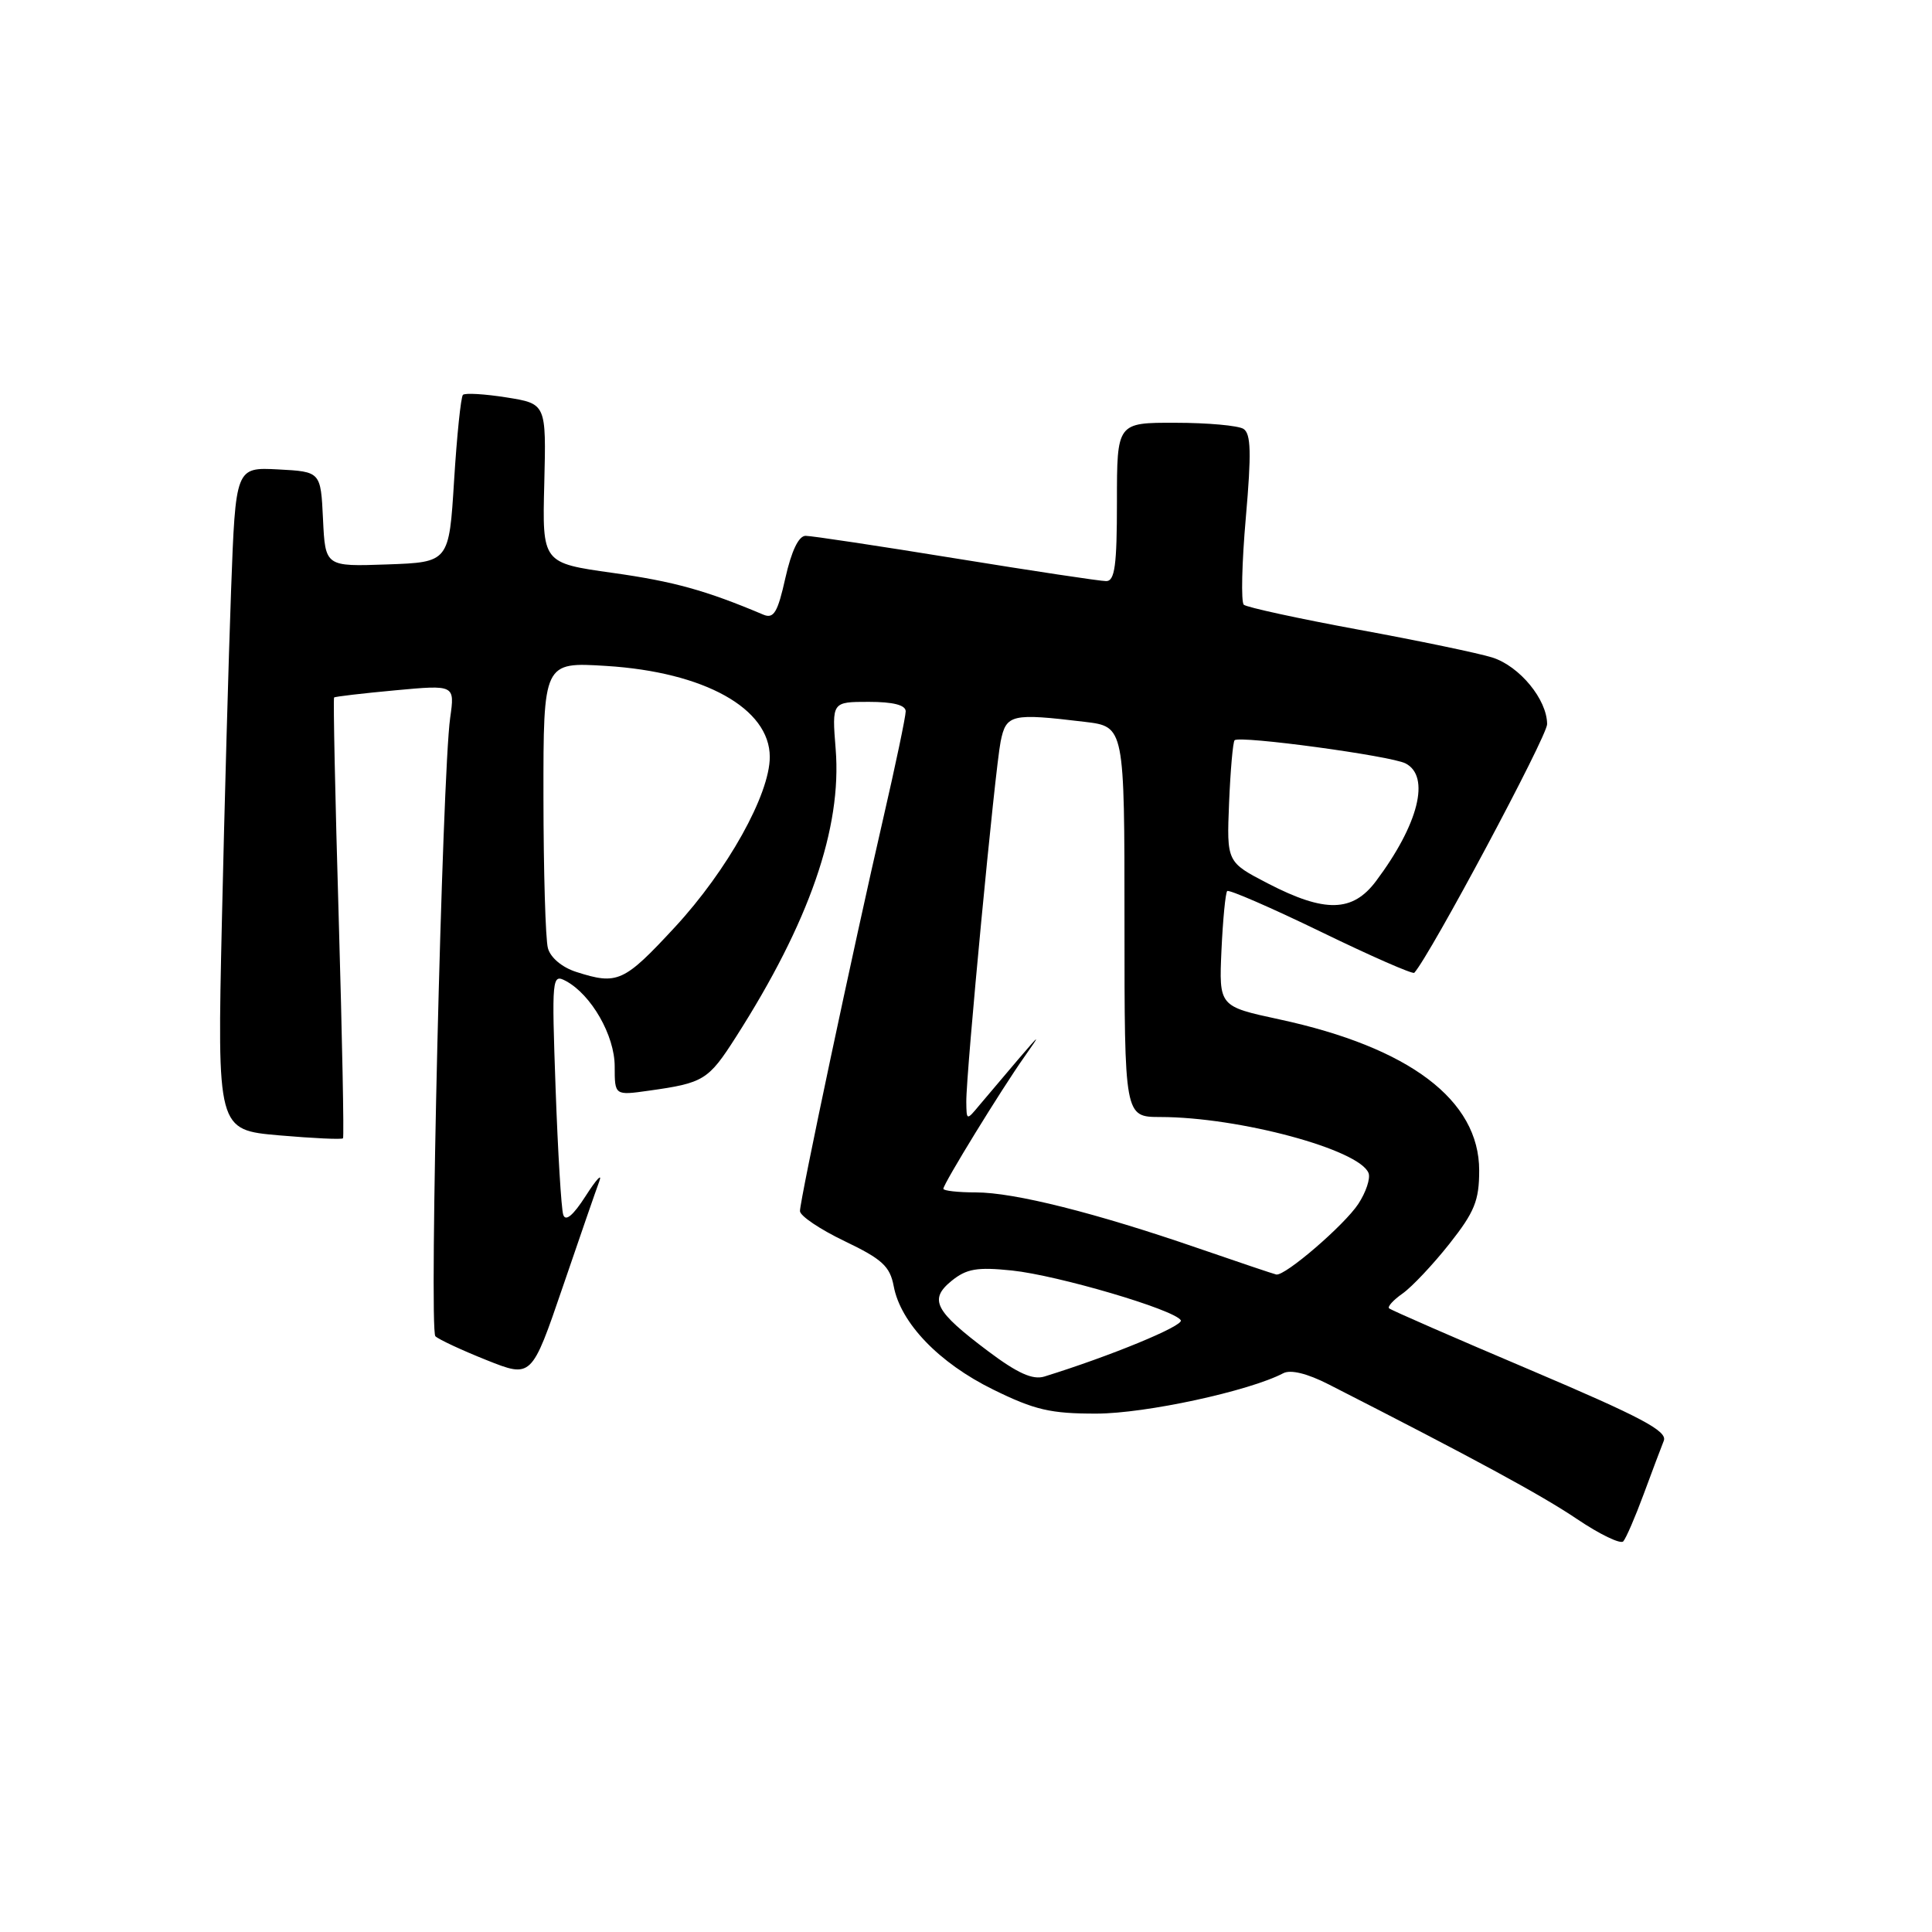 <?xml version="1.0" encoding="UTF-8" standalone="no"?>
<!DOCTYPE svg PUBLIC "-//W3C//DTD SVG 1.1//EN" "http://www.w3.org/Graphics/SVG/1.1/DTD/svg11.dtd" >
<svg xmlns="http://www.w3.org/2000/svg" xmlns:xlink="http://www.w3.org/1999/xlink" version="1.1" viewBox="0 0 256 256">
 <g >
 <path fill="currentColor"
d=" M 217.79 198.00 C 218.91 194.97 220.11 191.78 220.46 190.91 C 220.97 189.63 217.51 187.79 202.80 181.54 C 192.73 177.27 184.30 173.59 184.06 173.36 C 183.82 173.14 184.63 172.25 185.86 171.39 C 187.09 170.52 189.87 167.57 192.05 164.82 C 195.39 160.59 196.00 159.09 196.00 155.09 C 196.00 145.77 186.77 138.79 169.51 135.07 C 161.52 133.35 161.52 133.35 161.85 125.92 C 162.04 121.84 162.38 118.31 162.61 118.07 C 162.84 117.84 168.43 120.27 175.03 123.47 C 181.63 126.68 187.20 129.12 187.40 128.90 C 189.48 126.62 205.00 97.58 205.00 95.96 C 205.00 92.70 201.36 88.27 197.73 87.12 C 195.95 86.56 187.97 84.89 180.00 83.43 C 172.03 81.96 165.19 80.47 164.81 80.13 C 164.43 79.78 164.55 74.58 165.08 68.57 C 165.83 60.00 165.76 57.47 164.77 56.83 C 164.07 56.39 160.01 56.02 155.75 56.02 C 148.00 56.00 148.00 56.00 148.00 66.50 C 148.00 74.94 147.72 77.00 146.57 77.00 C 145.78 77.00 136.82 75.65 126.66 74.00 C 116.50 72.35 107.54 71.00 106.75 71.00 C 105.83 71.00 104.88 72.98 104.07 76.57 C 103.05 81.15 102.53 82.02 101.16 81.45 C 93.55 78.23 89.25 77.04 81.18 75.91 C 71.85 74.60 71.85 74.60 72.12 64.05 C 72.38 53.50 72.38 53.50 67.11 52.66 C 64.21 52.20 61.62 52.05 61.34 52.32 C 61.07 52.60 60.54 57.70 60.17 63.66 C 59.50 74.50 59.50 74.50 51.30 74.79 C 43.10 75.08 43.10 75.08 42.80 68.79 C 42.50 62.50 42.50 62.50 36.86 62.20 C 31.22 61.91 31.22 61.91 30.62 78.20 C 30.29 87.17 29.74 106.93 29.40 122.11 C 28.78 149.72 28.78 149.72 36.98 150.44 C 41.49 150.83 45.30 151.01 45.45 150.83 C 45.60 150.65 45.34 137.48 44.88 121.57 C 44.41 105.65 44.14 92.54 44.27 92.42 C 44.39 92.30 48.05 91.87 52.38 91.47 C 60.27 90.74 60.27 90.74 59.65 95.12 C 58.59 102.58 56.83 176.23 57.69 177.06 C 58.14 177.49 61.19 178.91 64.47 180.22 C 70.44 182.60 70.44 182.60 74.56 170.55 C 76.82 163.92 79.01 157.60 79.42 156.50 C 79.82 155.40 79.01 156.28 77.62 158.45 C 75.94 161.07 74.93 161.91 74.63 160.95 C 74.37 160.15 73.92 152.63 73.62 144.24 C 73.10 129.49 73.14 129.01 74.97 129.98 C 78.35 131.79 81.45 137.21 81.45 141.30 C 81.45 145.16 81.45 145.16 85.98 144.52 C 93.25 143.50 93.86 143.13 97.50 137.43 C 107.24 122.20 111.57 109.71 110.73 99.26 C 110.23 93.00 110.23 93.00 115.12 93.00 C 118.35 93.00 120.00 93.42 120.01 94.25 C 120.01 94.94 118.67 101.35 117.02 108.50 C 113.10 125.50 106.00 158.98 106.00 160.47 C 106.00 161.11 108.66 162.90 111.92 164.46 C 116.89 166.84 117.92 167.79 118.42 170.42 C 119.33 175.30 124.41 180.59 131.59 184.12 C 137.10 186.83 139.20 187.32 145.30 187.31 C 151.80 187.30 165.52 184.33 170.04 181.96 C 171.01 181.45 173.22 181.99 176.04 183.43 C 195.38 193.29 204.26 198.11 208.96 201.28 C 211.97 203.31 214.73 204.64 215.09 204.24 C 215.46 203.83 216.67 201.03 217.79 198.00 Z  M 130.93 179.04 C 123.84 173.71 123.05 172.19 126.10 169.71 C 128.08 168.11 129.48 167.87 134.10 168.35 C 140.18 168.99 155.59 173.52 156.46 174.94 C 156.91 175.66 147.11 179.70 138.38 182.40 C 136.84 182.87 134.83 181.97 130.93 179.04 Z  M 158.74 165.39 C 145.17 160.71 134.39 158.00 129.31 158.00 C 126.94 158.00 125.00 157.78 125.00 157.52 C 125.00 156.86 132.69 144.34 135.76 140.00 C 137.96 136.88 137.87 136.92 134.86 140.44 C 133.01 142.61 130.73 145.31 129.78 146.44 C 128.07 148.50 128.07 148.49 128.04 146.00 C 128.00 142.24 131.84 101.98 132.59 98.25 C 133.32 94.64 134.02 94.48 143.75 95.65 C 149.00 96.28 149.00 96.28 149.00 122.14 C 149.00 148.00 149.00 148.00 153.75 148.01 C 164.20 148.02 180.14 152.32 181.34 155.44 C 181.61 156.14 181.00 157.98 179.98 159.53 C 178.14 162.33 170.27 169.11 169.11 168.88 C 168.77 168.81 164.11 167.24 158.74 165.39 Z  M 76.34 128.78 C 74.47 128.18 72.93 126.88 72.60 125.63 C 72.28 124.46 72.02 115.45 72.01 105.61 C 72.00 87.72 72.00 87.72 80.33 88.24 C 93.33 89.05 102.00 93.87 102.00 100.30 C 102.00 105.27 96.39 115.33 89.42 122.86 C 82.66 130.16 81.82 130.54 76.34 128.78 Z  M 168.02 117.07 C 162.54 114.23 162.54 114.23 162.86 106.37 C 163.04 102.04 163.37 98.31 163.59 98.09 C 164.23 97.43 184.32 100.15 186.25 101.16 C 189.56 102.88 187.97 109.22 182.33 116.75 C 179.23 120.89 175.56 120.97 168.02 117.07 Z "/>
</g>
</svg>